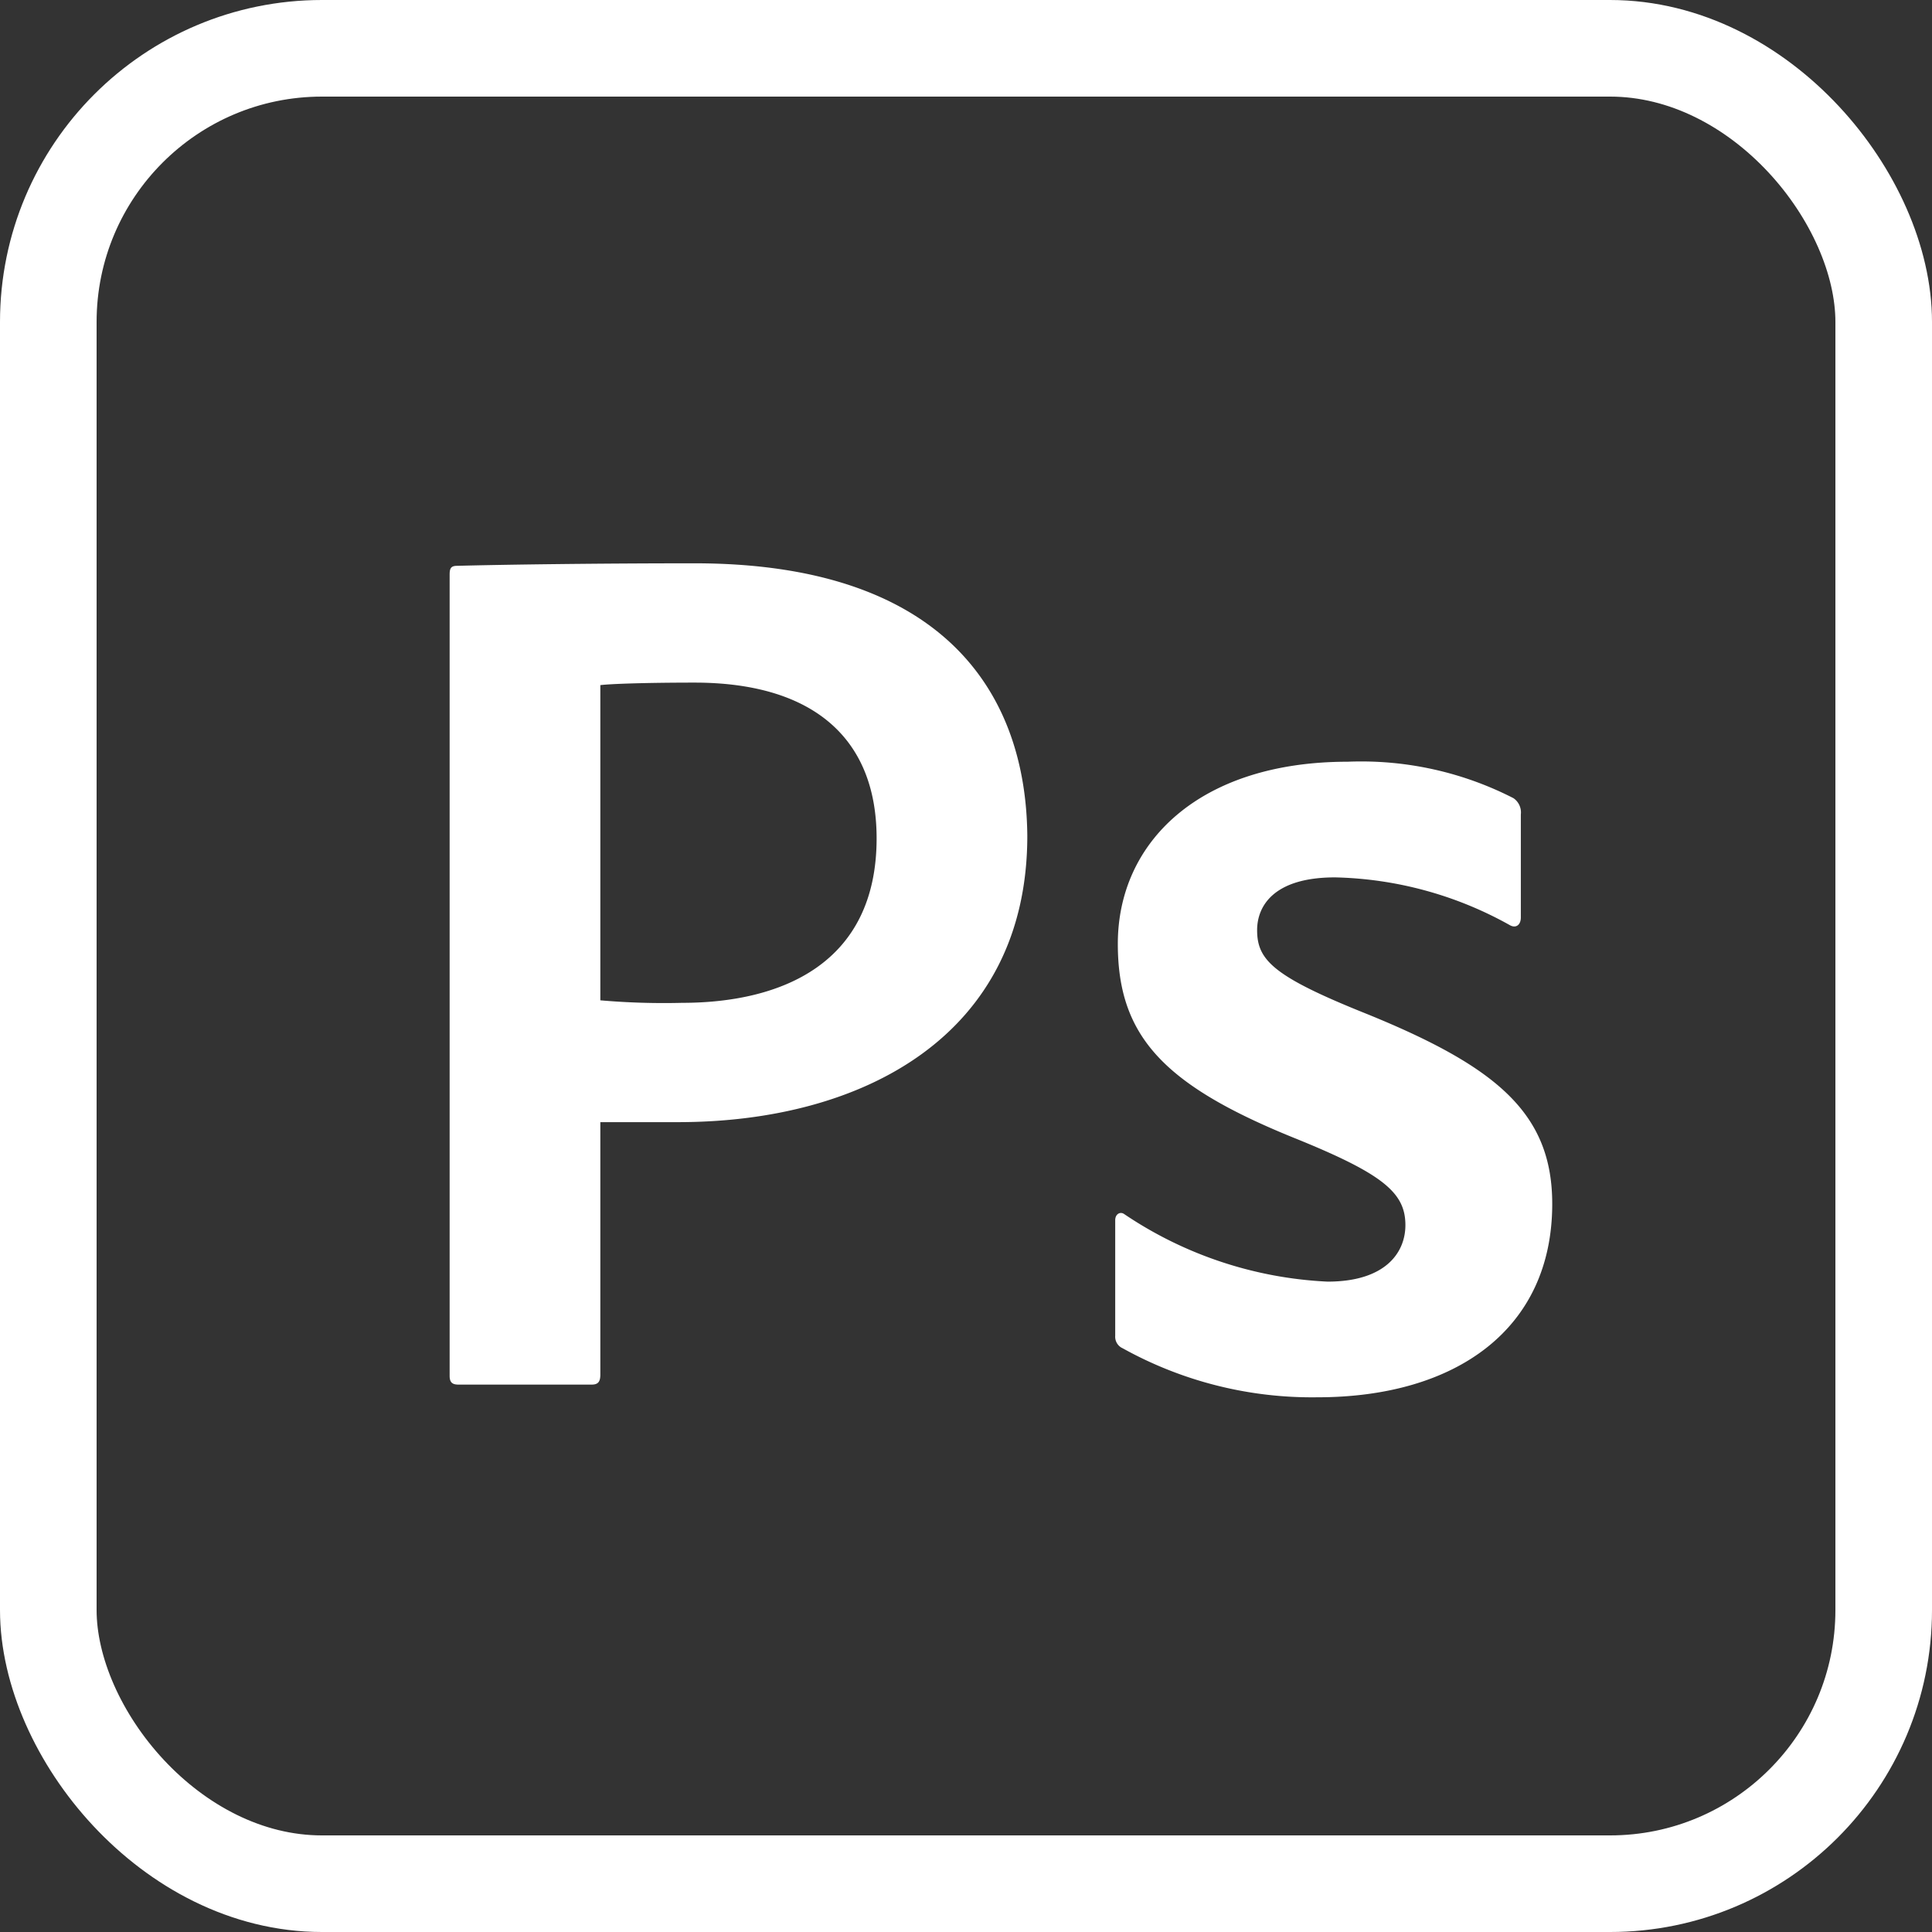 <svg xmlns="http://www.w3.org/2000/svg" xmlns:xlink="http://www.w3.org/1999/xlink" width="60" height="60" viewBox="0 0 60 60">
  <rect x="0" y="0" width="60" height="60" fill="#333333" stroke="none"/>
  <defs>
    <clipPath id="clip-logoPhotoshop">
      <rect width="60" height="60"/>
    </clipPath>
  </defs>
  <g id="logoPhotoshop" clip-path="url(#clip-logoPhotoshop)">
    <g id="Rectangle_1" data-name="Rectangle 1" fill="none" stroke="#fff" stroke-width="3">
      <rect width="60" height="60" rx="10" stroke="none"/>
      <rect x="1.5" y="1.5" width="57" height="57" rx="8.5" fill="none"/>
    </g>
    <path id="Tracé_3" data-name="Tracé 3" d="M2.964,27.727c0,.2.078.273.273.273H7.371c.195,0,.273-.078.273-.312V19.849h2.418c5.733,0,10.842-2.691,10.842-8.892-.039-4.524-2.691-8.463-10.335-8.463-2.964,0-5.889.039-7.371.078-.195,0-.234.078-.234.273Zm4.68-21.45c.312-.039,1.4-.078,2.925-.078,3.666,0,5.655,1.716,5.655,4.836,0,3.9-2.964,5.109-6.045,5.109a22.779,22.779,0,0,1-2.535-.078ZM35.88,13.726c.195.117.351,0,.351-.234v-3.2A.535.535,0,0,0,36,9.787a10.364,10.364,0,0,0-5.148-1.131c-4.6,0-7.137,2.5-7.137,5.655,0,2.847,1.4,4.368,5.421,6.006,2.808,1.131,3.51,1.716,3.51,2.73,0,.858-.624,1.755-2.418,1.755A12.313,12.313,0,0,1,23.907,22.7c-.117-.078-.273,0-.273.195v3.588a.392.392,0,0,0,.234.39,12.1,12.1,0,0,0,6.045,1.521c4.29,0,7.293-2.106,7.293-6.006,0-2.808-1.716-4.251-5.733-5.889-2.925-1.17-3.432-1.677-3.432-2.613,0-.741.507-1.638,2.418-1.638A11.622,11.622,0,0,1,35.88,13.726Z" transform="translate(11 15)" fill="#fff"/>
  </g>
</svg>
